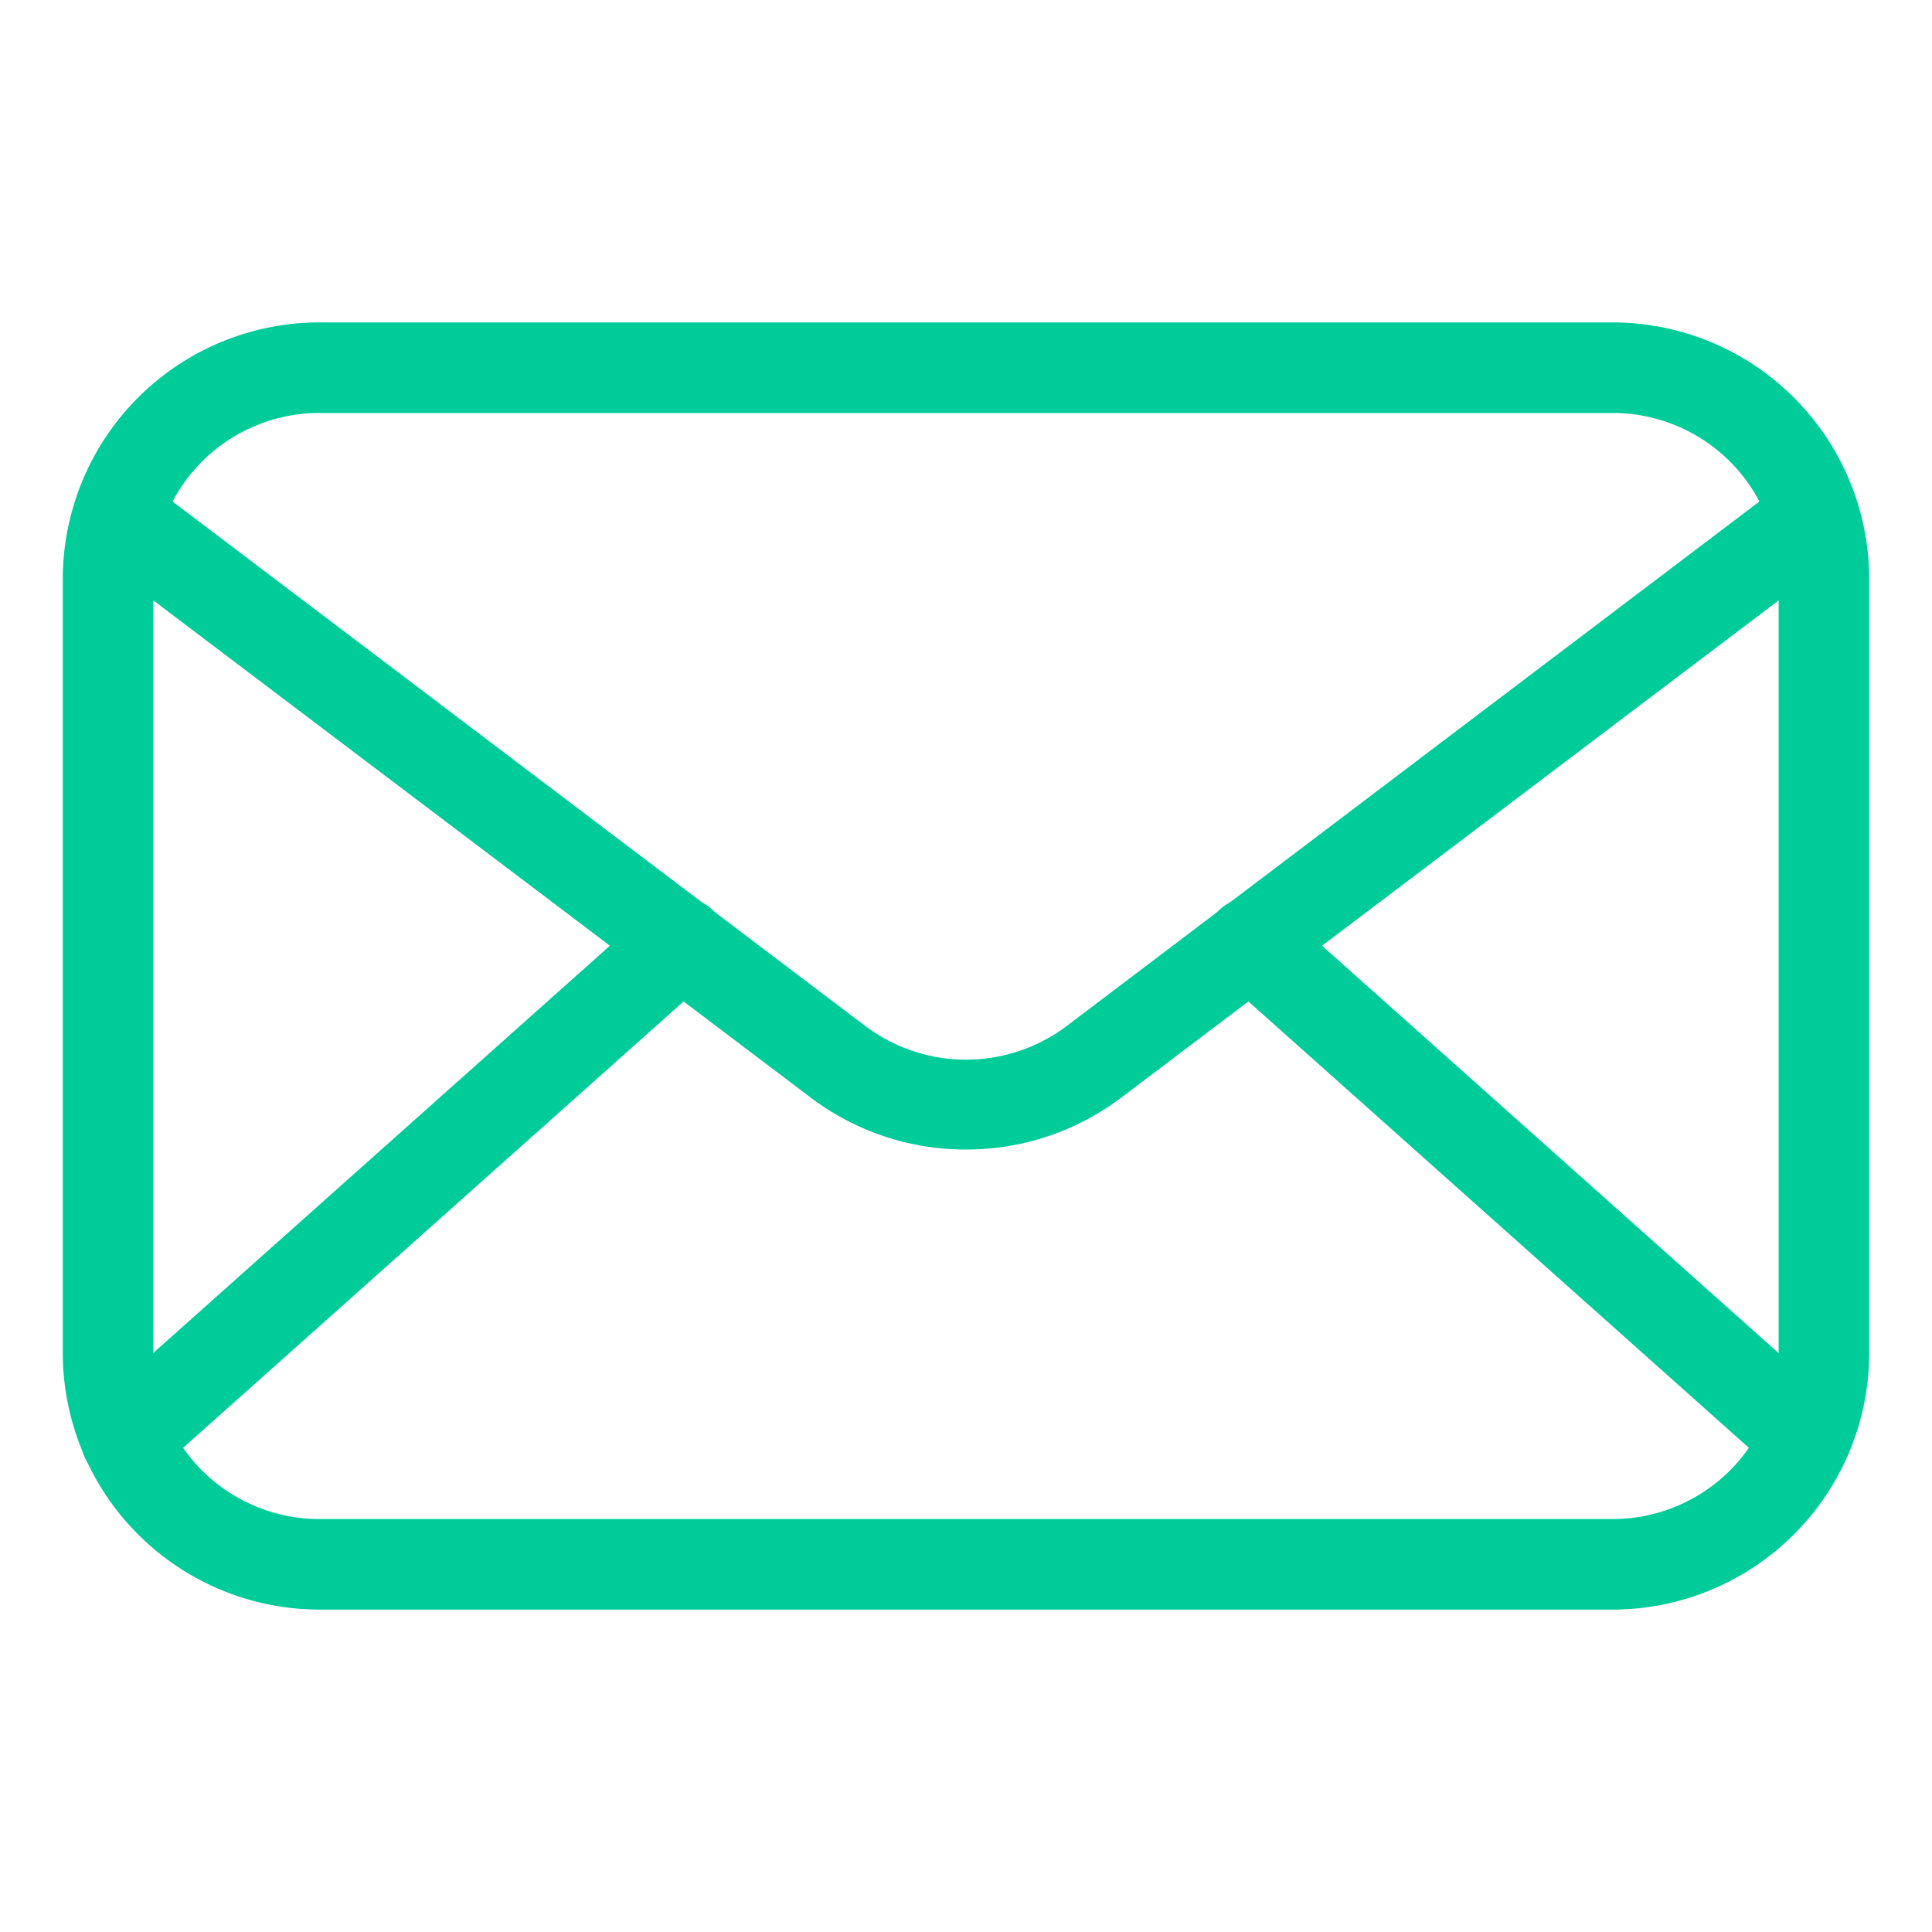<svg xmlns="http://www.w3.org/2000/svg" viewBox="0 0 64 64" id="email">
  <path fill="#00CC99" d="M53.42 53.32H10.58a8.51 8.51 0 0 1-8.5-8.5V19.18a8.51 8.51 0 0 1 8.5-8.5h42.84a8.51 8.51 0 0 1 8.5 8.5v25.64a8.51 8.51 0 0 1-8.5 8.5ZM10.58 13.68a5.5 5.5 0 0 0-5.5 5.5v25.64a5.5 5.5 0 0 0 5.5 5.5h42.84a5.5 5.5 0 0 0 5.5-5.5V19.18a5.5 5.5 0 0 0-5.5-5.5Z"></path>
  <path fill="#00CC99" d="M32 38.08a8.51 8.51 0 0 1-5.13-1.71L3.52 18.71a1.5 1.5 0 1 1 1.81-2.39L28.68 34a5.55 5.55 0 0 0 6.64 0l23.35-17.68a1.5 1.5 0 1 1 1.81 2.39L37.13 36.37A8.51 8.51 0 0 1 32 38.08Z"></path>
  <path fill="#00CC99" d="M4.17 49.14a1.5 1.5 0 0 1-1-2.62l18.4-16.41a1.5 1.5 0 0 1 2 2.24L5.17 48.76a1.46 1.46 0 0 1-1 .38zm55.66 0a1.46 1.46 0 0 1-1-.38l-18.4-16.41a1.5 1.5 0 1 1 2-2.24l18.39 16.41a1.5 1.5 0 0 1-1 2.62z"></path>
</svg>
